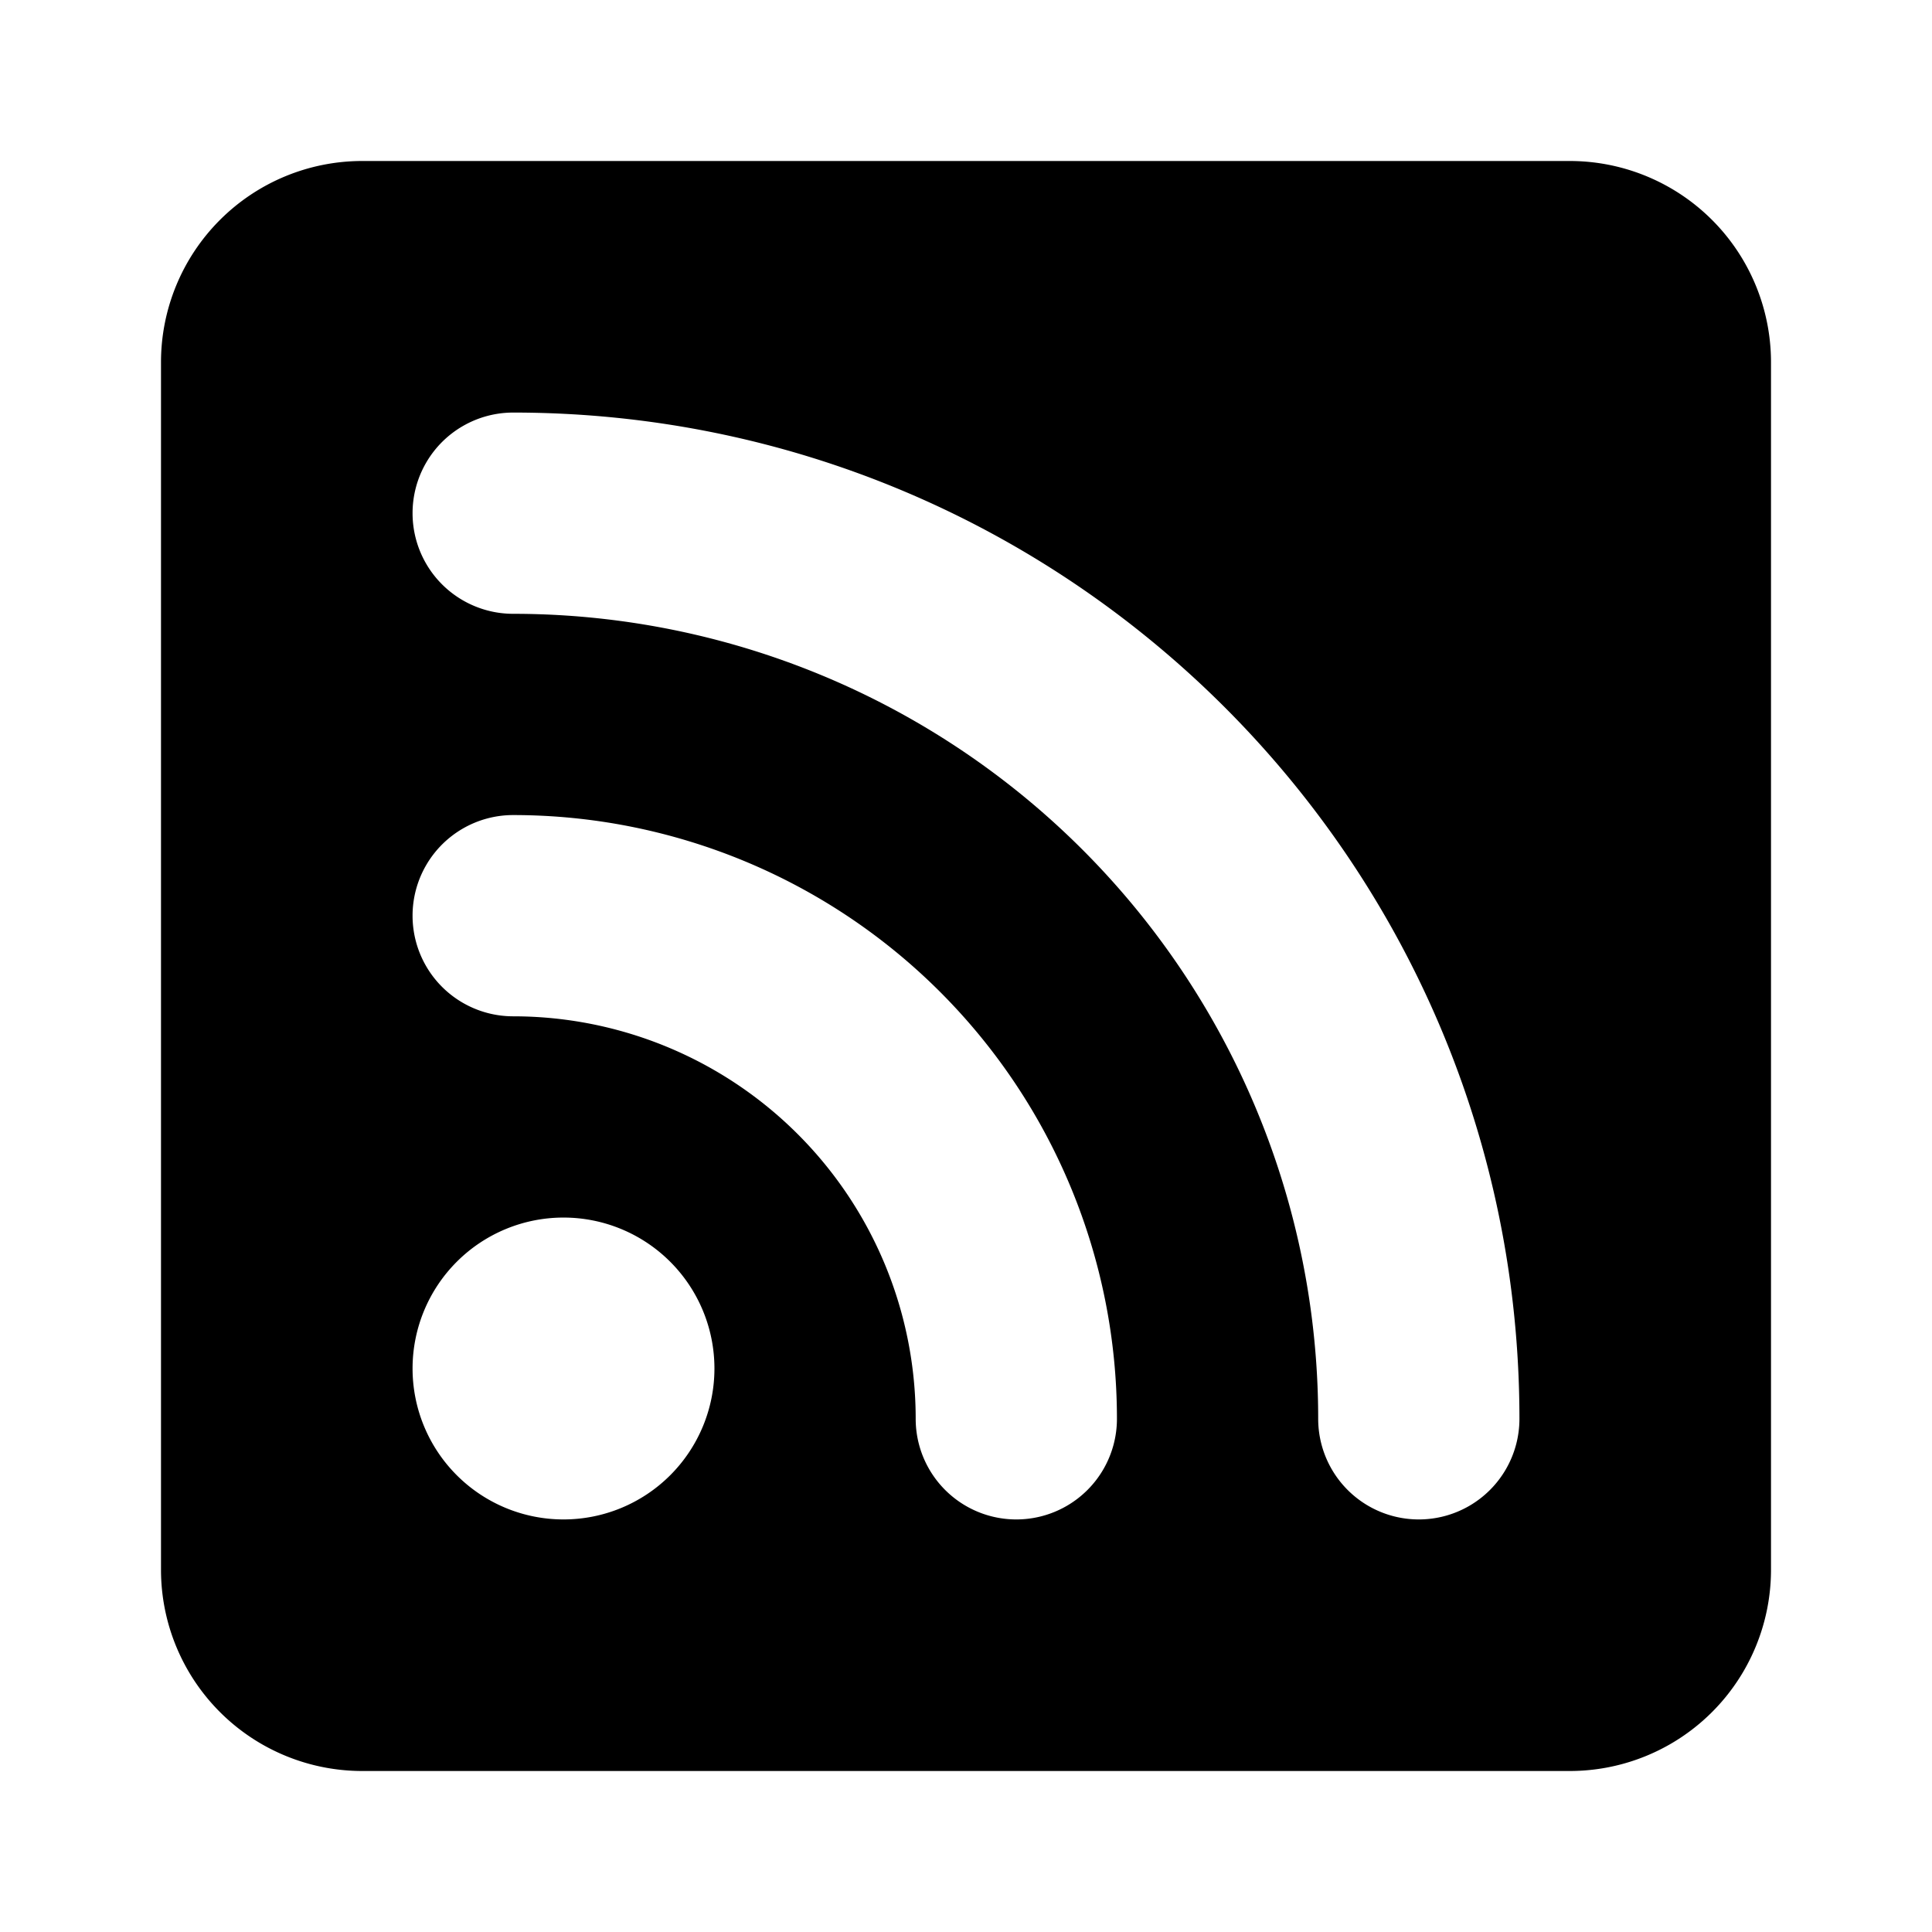 <svg xmlns="http://www.w3.org/2000/svg" width="100%" height="100%" viewBox="-1.6 -1.6 19.2 19.2"><path d="M2 0a2 2 0 00-2 2v12a2 2 0 002 2h12a2 2 0 002-2V2a2 2 0 00-2-2H2zm1.5 2.5c5.523 0 10 4.477 10 10a1 1 0 11-2 0 8 8 0 00-8-8 1 1 0 010-2zm0 4a6 6 0 016 6 1 1 0 11-2 0 4 4 0 00-4-4 1 1 0 010-2zm.5 7a1.5 1.5 0 110-3 1.5 1.5 0 010 3z"/></svg>
